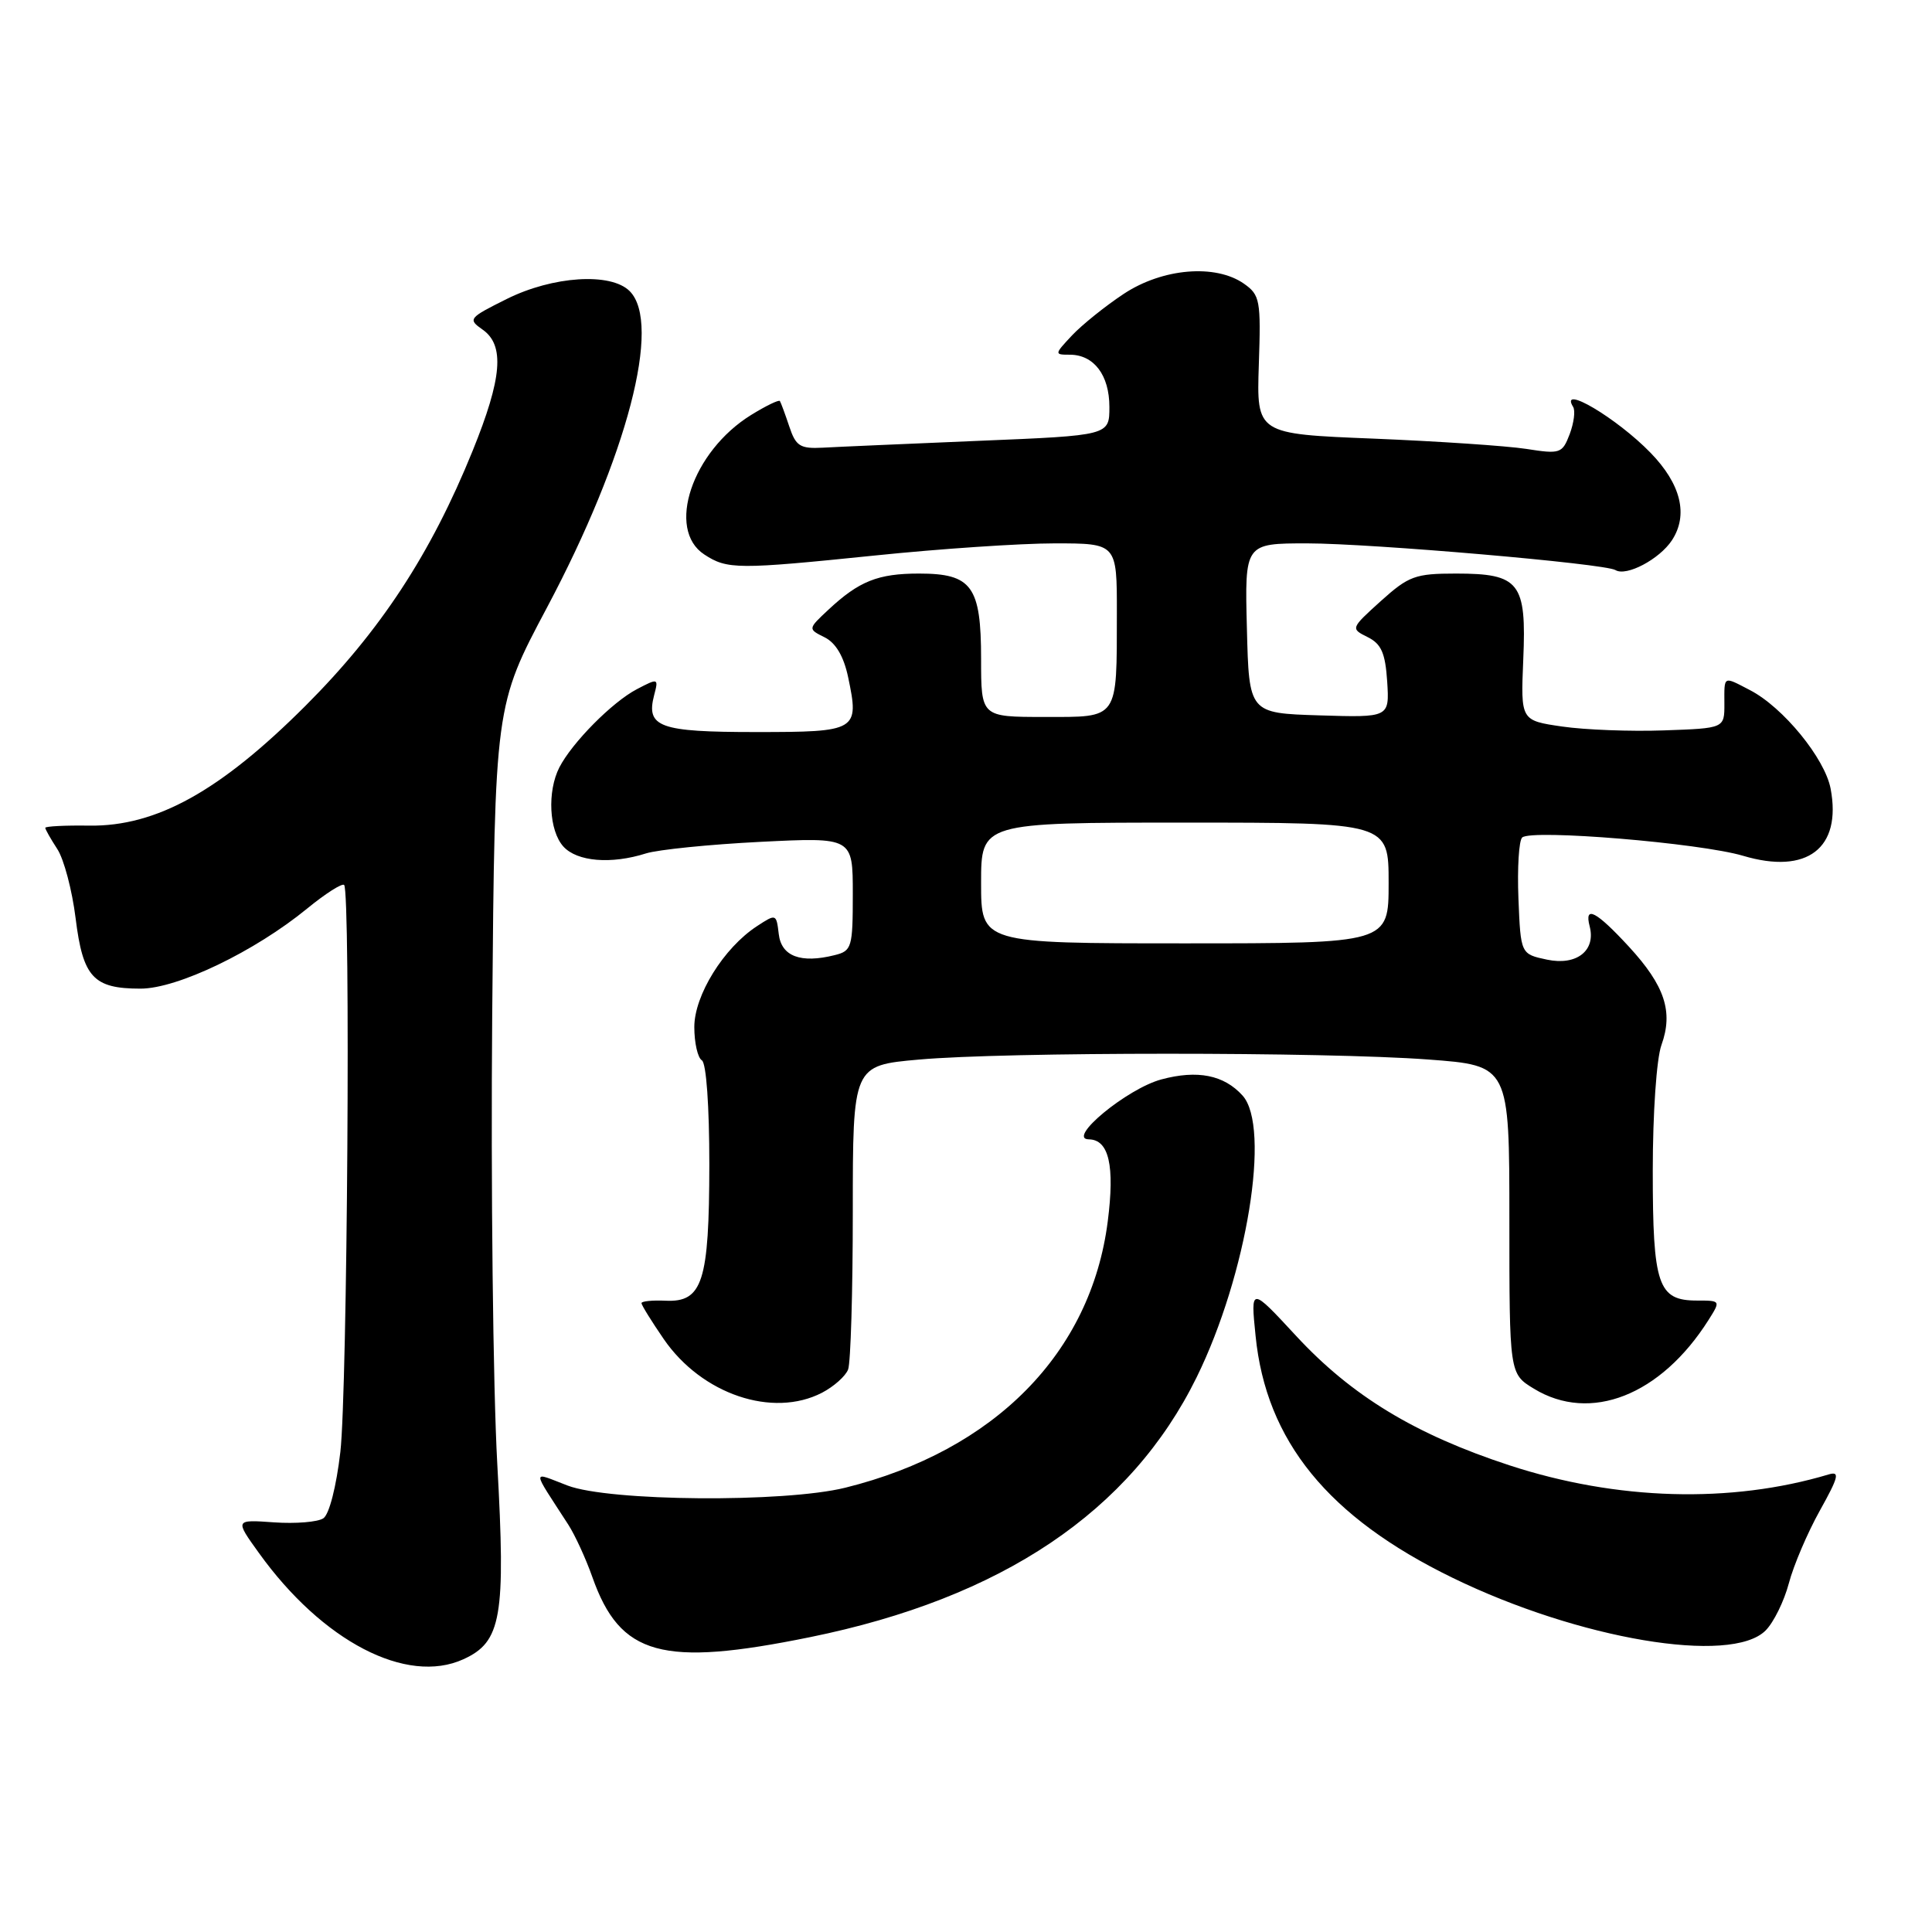 <?xml version="1.0" encoding="UTF-8" standalone="no"?>
<!DOCTYPE svg PUBLIC "-//W3C//DTD SVG 1.1//EN" "http://www.w3.org/Graphics/SVG/1.1/DTD/svg11.dtd" >
<svg xmlns="http://www.w3.org/2000/svg" xmlns:xlink="http://www.w3.org/1999/xlink" version="1.1" viewBox="0 0 256 256">
 <g >
 <path fill="currentColor"
d=" M 61.40 219.86 C 66.45 217.56 67.02 214.29 65.89 193.94 C 65.33 183.80 65.03 157.05 65.22 134.50 C 65.57 93.50 65.57 93.50 72.48 80.50 C 83.12 60.47 87.72 42.86 83.43 38.57 C 80.93 36.08 73.26 36.57 67.14 39.62 C 62.10 42.13 61.97 42.29 63.94 43.67 C 66.90 45.74 66.54 50.09 62.62 59.75 C 57.08 73.41 50.40 83.60 40.50 93.50 C 29.16 104.84 20.72 109.52 11.83 109.40 C 8.62 109.35 6.00 109.49 6.00 109.69 C 6.00 109.90 6.72 111.16 7.59 112.50 C 8.47 113.84 9.56 117.97 10.02 121.68 C 10.99 129.51 12.37 131.00 18.62 131.00 C 23.52 131.00 33.75 126.08 40.71 120.38 C 43.13 118.40 45.33 117.00 45.60 117.26 C 46.47 118.14 46.03 184.27 45.10 192.38 C 44.57 196.95 43.63 200.65 42.85 201.18 C 42.11 201.68 39.17 201.92 36.31 201.72 C 31.12 201.35 31.12 201.35 34.31 205.78 C 42.72 217.49 53.88 223.29 61.40 219.86 Z  M 107.34 216.93 C 132.75 211.76 149.81 200.29 158.56 182.50 C 165.23 168.93 168.42 149.33 164.64 145.16 C 162.18 142.44 158.67 141.74 153.88 143.03 C 149.32 144.26 141.26 150.93 144.28 150.97 C 146.94 151.01 147.73 154.45 146.78 161.86 C 144.55 179.28 131.78 192.23 112.00 197.13 C 103.91 199.13 80.72 198.95 75.20 196.84 C 70.38 195.00 70.37 194.39 75.30 202.02 C 76.19 203.40 77.63 206.53 78.49 208.97 C 82.17 219.40 87.71 220.93 107.34 216.93 Z  M 233.95 216.05 C 235.02 214.98 236.40 212.17 237.03 209.80 C 237.65 207.44 239.50 203.10 241.14 200.16 C 243.63 195.69 243.82 194.92 242.31 195.37 C 229.33 199.25 214.23 198.82 200.00 194.16 C 187.51 190.07 179.09 184.96 171.73 177.00 C 165.71 170.50 165.71 170.50 166.37 177.00 C 167.76 190.94 175.98 201.04 192.48 209.07 C 209.21 217.22 229.38 220.62 233.95 216.05 Z  M 108.93 184.54 C 110.48 183.73 112.04 182.35 112.38 181.46 C 112.72 180.56 113.00 171.14 113.00 160.51 C 113.00 141.18 113.00 141.18 121.75 140.40 C 133.20 139.37 175.56 139.37 189.25 140.39 C 200.00 141.19 200.00 141.19 200.00 161.61 C 200.00 182.03 200.00 182.03 203.25 184.01 C 210.73 188.57 220.05 184.91 226.38 174.92 C 228.01 172.34 228.00 172.33 224.86 172.33 C 219.69 172.33 219.00 170.32 219.00 155.13 C 219.00 147.50 219.50 140.27 220.15 138.47 C 221.74 134.06 220.60 130.61 215.84 125.44 C 211.49 120.72 209.90 119.90 210.64 122.75 C 211.48 125.97 208.90 127.98 205.00 127.16 C 201.50 126.42 201.50 126.42 201.20 119.06 C 201.04 115.01 201.26 111.37 201.70 110.97 C 202.94 109.85 225.26 111.70 230.98 113.40 C 239.45 115.92 244.05 112.40 242.57 104.52 C 241.82 100.50 236.26 93.70 231.87 91.44 C 228.29 89.58 228.48 89.48 228.49 93.25 C 228.50 96.50 228.50 96.50 220.50 96.78 C 216.10 96.94 210.03 96.71 207.00 96.27 C 201.50 95.47 201.50 95.47 201.84 87.40 C 202.28 77.18 201.36 76.00 192.93 76.00 C 187.52 76.00 186.66 76.32 182.97 79.64 C 178.96 83.27 178.95 83.29 181.22 84.42 C 183.03 85.32 183.56 86.52 183.81 90.31 C 184.11 95.08 184.11 95.08 174.81 94.79 C 165.50 94.50 165.50 94.50 165.22 83.25 C 164.93 72.00 164.93 72.00 173.22 72.00 C 181.73 72.01 212.68 74.68 214.06 75.54 C 215.50 76.42 219.89 74.10 221.54 71.59 C 223.74 68.23 222.74 64.14 218.70 59.99 C 214.24 55.40 206.55 50.84 208.45 53.92 C 208.76 54.42 208.55 56.04 207.99 57.53 C 207.01 60.09 206.74 60.19 202.23 59.48 C 199.63 59.08 190.53 58.47 182.00 58.12 C 166.50 57.50 166.50 57.50 166.80 48.34 C 167.09 39.78 166.96 39.09 164.83 37.59 C 161.05 34.95 154.04 35.54 148.90 38.94 C 146.45 40.56 143.37 43.04 142.05 44.44 C 139.70 46.95 139.69 47.00 141.75 47.00 C 144.95 47.00 147.00 49.71 147.00 53.92 C 147.00 57.70 147.00 57.70 129.75 58.41 C 120.26 58.81 110.94 59.21 109.04 59.32 C 106.01 59.48 105.45 59.12 104.58 56.50 C 104.03 54.85 103.47 53.34 103.34 53.14 C 103.21 52.94 101.49 53.77 99.52 54.99 C 91.71 59.82 88.24 70.15 93.32 73.47 C 96.36 75.47 97.75 75.47 116.00 73.60 C 124.53 72.72 135.21 72.00 139.75 72.00 C 148.00 72.00 148.00 72.00 147.99 81.25 C 147.97 95.49 148.31 95.00 138.38 95.00 C 130.00 95.00 130.00 95.00 130.00 87.33 C 130.00 77.68 128.78 76.00 121.78 76.00 C 116.34 76.00 113.83 77.00 109.77 80.79 C 107.04 83.34 107.04 83.34 109.27 84.45 C 110.74 85.18 111.80 86.97 112.38 89.72 C 113.88 96.84 113.61 97.00 100.15 97.00 C 87.35 97.00 85.57 96.35 86.68 92.10 C 87.27 89.86 87.22 89.84 84.39 91.32 C 81.13 93.02 75.81 98.40 74.12 101.68 C 72.49 104.87 72.75 110.07 74.65 112.17 C 76.46 114.17 80.98 114.55 85.60 113.08 C 87.20 112.58 94.01 111.89 100.75 111.55 C 113.00 110.94 113.00 110.94 113.00 118.45 C 113.00 125.54 112.87 126.00 110.60 126.56 C 106.10 127.69 103.53 126.72 103.19 123.77 C 102.87 121.07 102.84 121.06 100.29 122.73 C 95.89 125.61 92.00 131.88 92.00 136.09 C 92.00 138.18 92.45 140.16 93.00 140.50 C 93.59 140.86 93.99 146.58 93.99 154.31 C 93.97 169.85 93.09 172.58 88.19 172.35 C 86.44 172.27 85.00 172.42 85.00 172.67 C 85.00 172.93 86.33 175.08 87.96 177.45 C 92.99 184.75 102.38 187.93 108.93 184.54 Z  M 130.00 117.00 C 130.00 109.00 130.00 109.00 157.00 109.00 C 184.00 109.00 184.00 109.00 184.00 117.00 C 184.00 125.00 184.00 125.00 157.00 125.00 C 130.00 125.00 130.00 125.00 130.00 117.00 Z "/>
</g>
</svg>